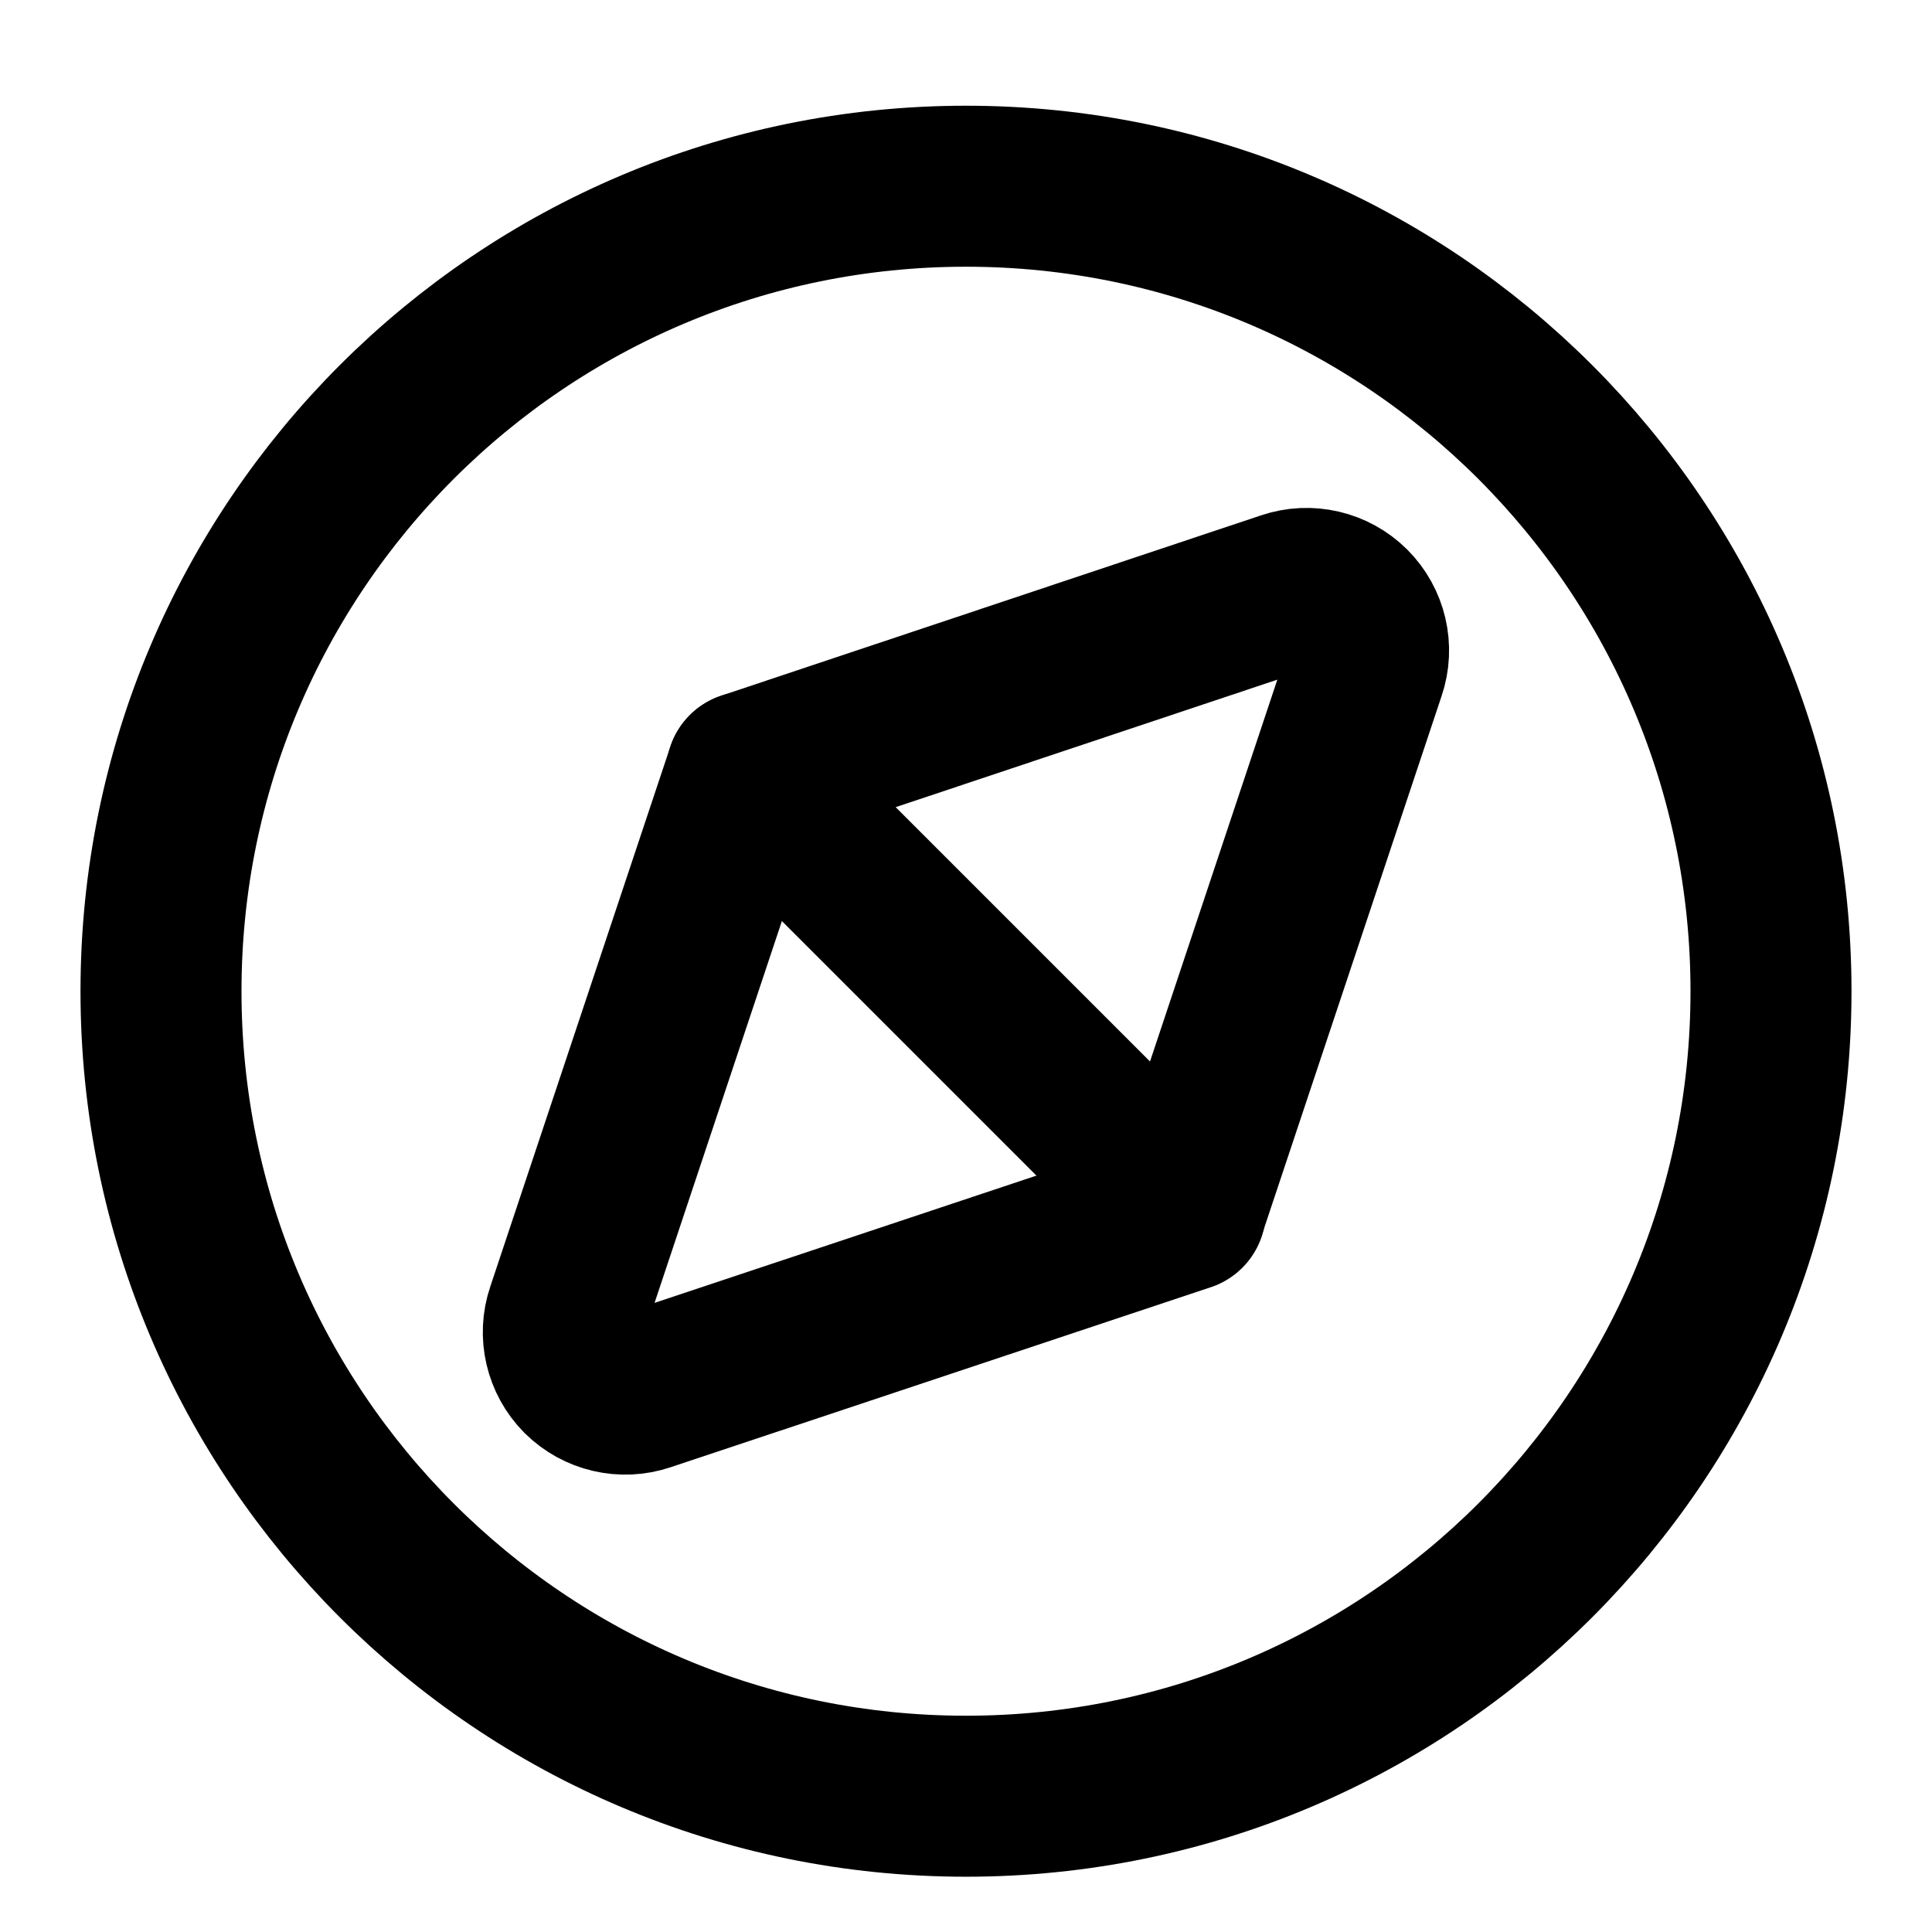 <svg width="18" height="18" viewBox="0 0 18 18" fill="none" xmlns="http://www.w3.org/2000/svg">
<path fill-rule="evenodd" clip-rule="evenodd" d="M9 16.735C13.142 16.735 16.5 13.377 16.5 9.235C16.5 5.093 13.142 1.735 9 1.735C4.858 1.735 1.5 5.093 1.5 9.235C1.5 13.377 4.858 16.735 9 16.735Z" stroke="black" stroke-width="1.5" stroke-linecap="round" stroke-linejoin="round"/>
<path fill-rule="evenodd" clip-rule="evenodd" d="M12.72 6.246C12.791 6.038 12.737 5.807 12.581 5.651C12.425 5.496 12.195 5.442 11.986 5.513L6.957 7.193L11.042 11.278L12.72 6.246Z" stroke="black" stroke-width="1.5" stroke-linecap="round" stroke-linejoin="round"/>
<path d="M6.957 7.193L5.279 12.225C5.208 12.433 5.262 12.664 5.417 12.82C5.573 12.975 5.804 13.029 6.012 12.958L11.044 11.281" stroke="black" stroke-width="1.5" stroke-linecap="round" stroke-linejoin="round"/>
</svg>
